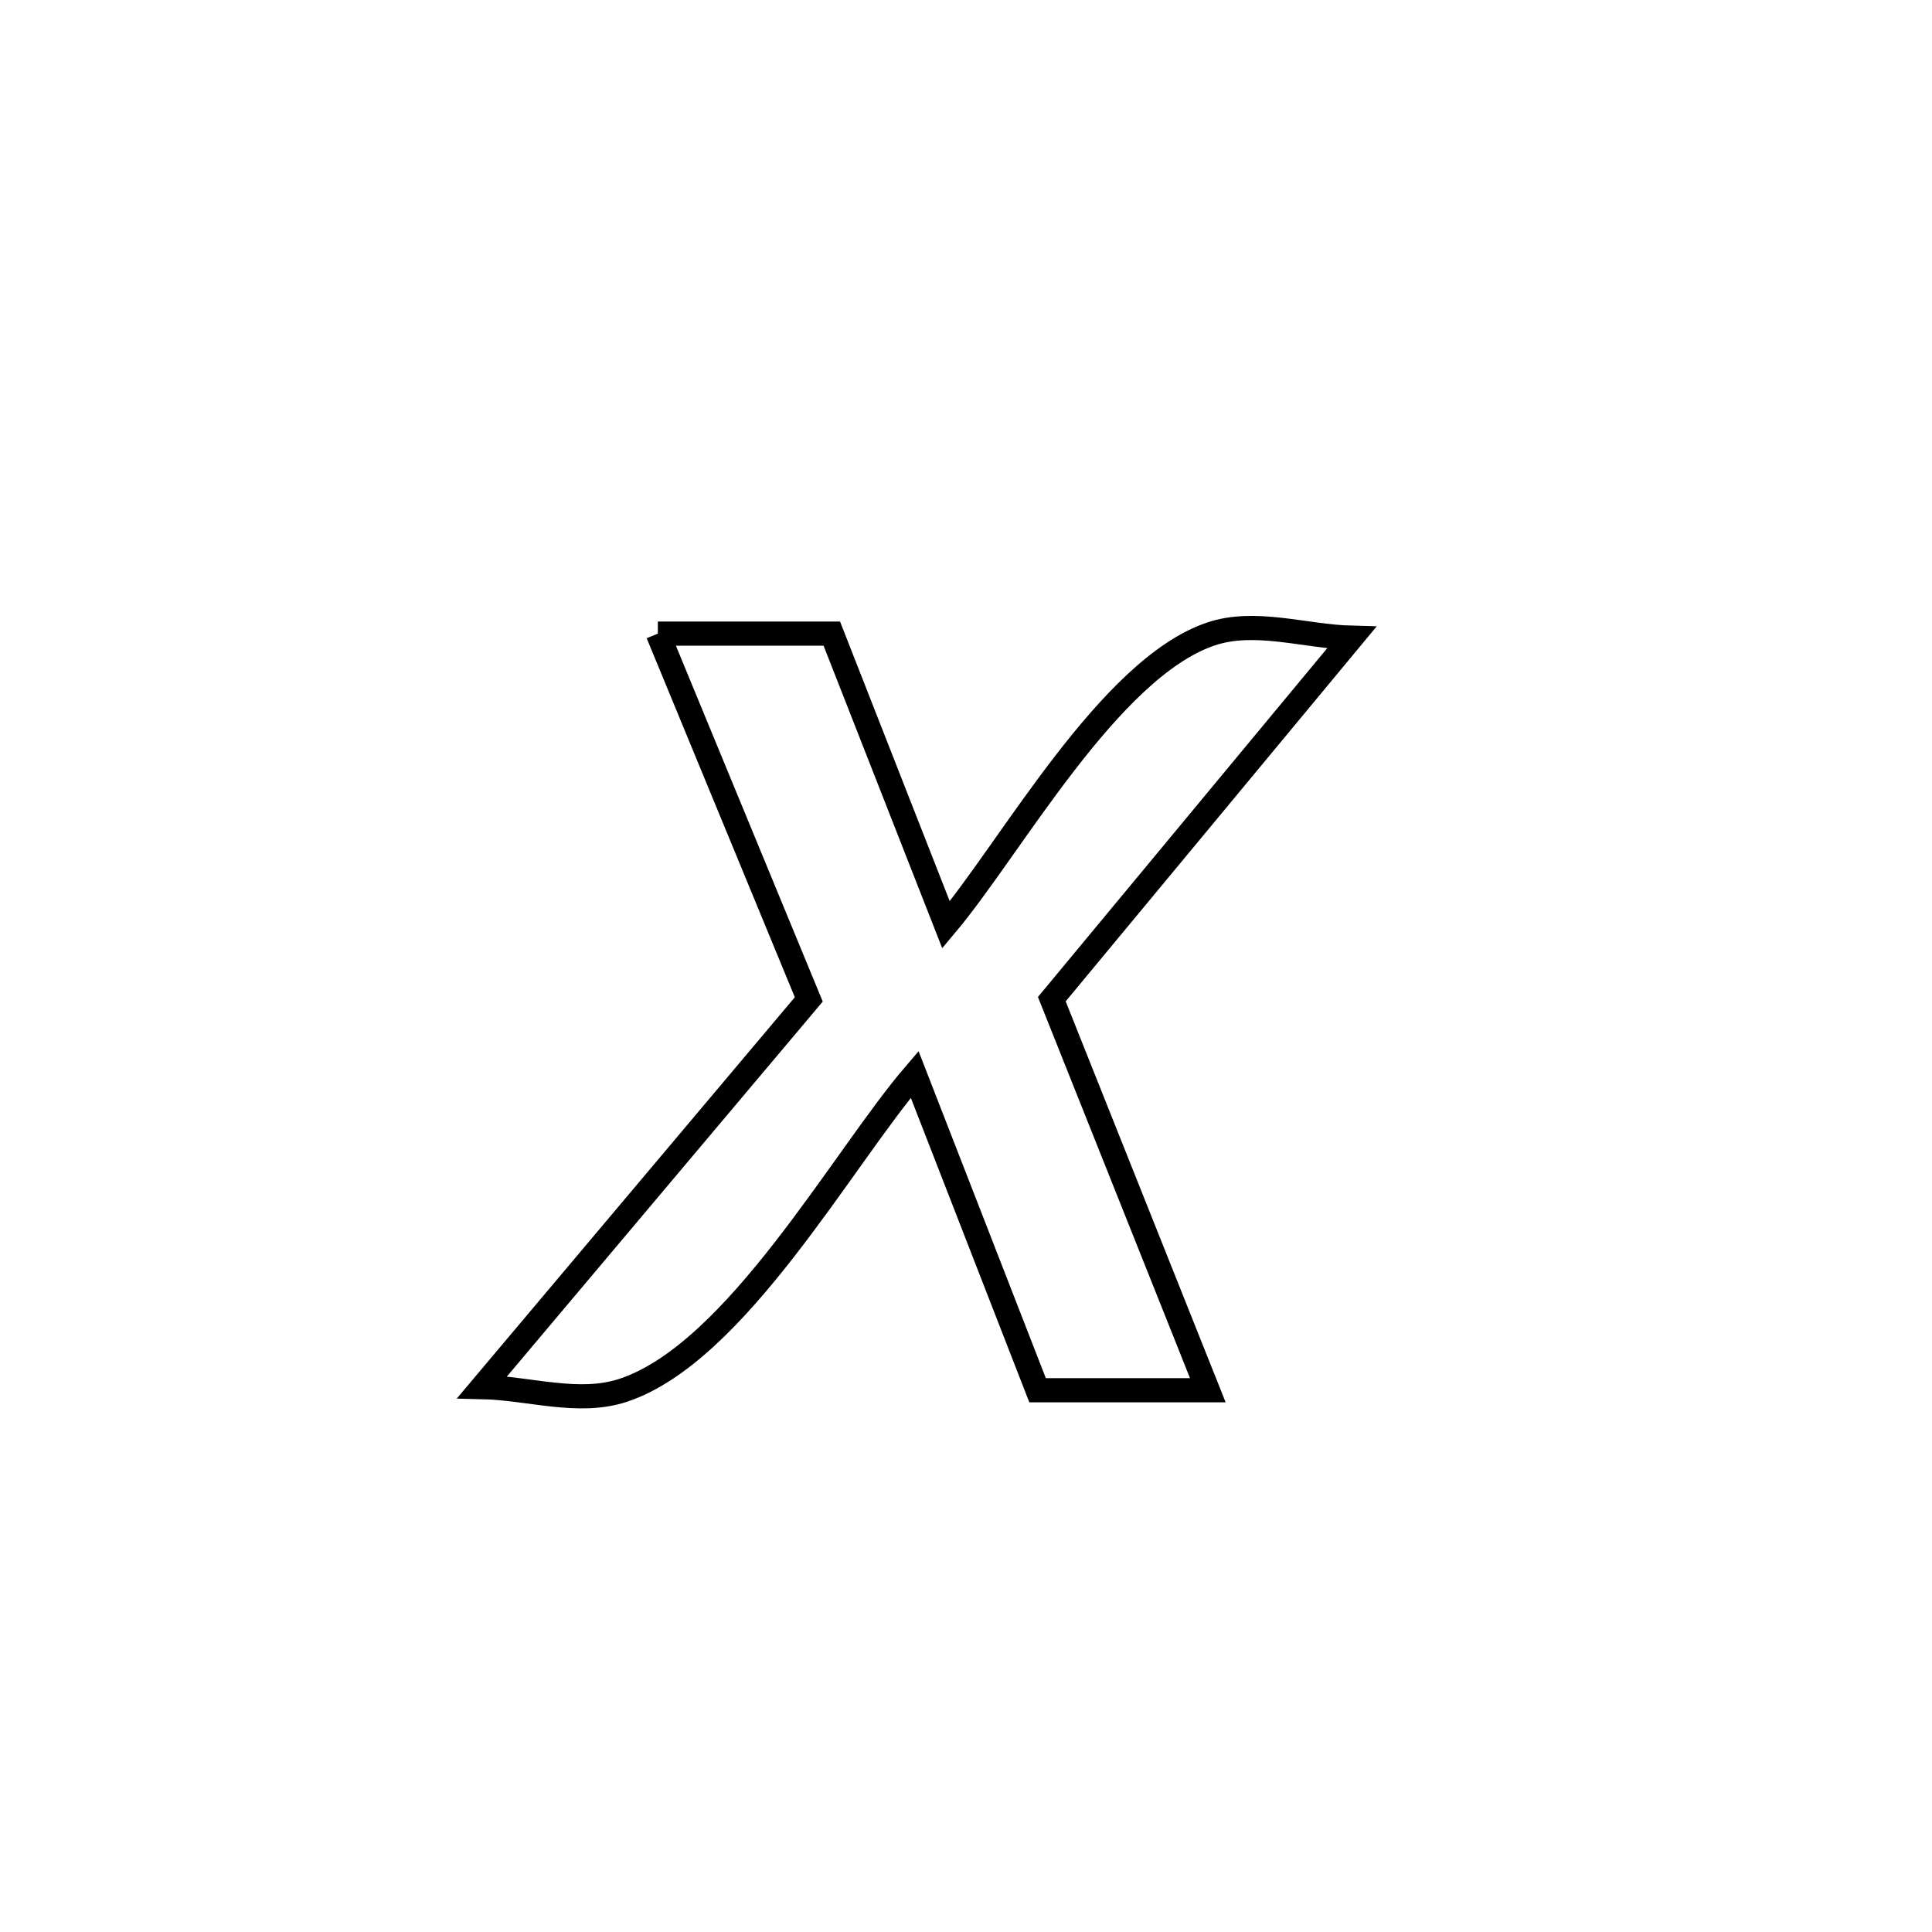 <svg xmlns="http://www.w3.org/2000/svg" viewBox="0.0 0.0 24.0 24.0" height="200px" width="200px"><path fill="none" stroke="black" stroke-width=".3" stroke-opacity="1.0"  filling="0" d="M8.172 7.871 L8.172 7.871 C8.893 7.871 9.613 7.871 10.333 7.871 L10.333 7.871 C10.806 9.077 11.279 10.283 11.752 11.489 L11.752 11.489 C12.559 10.529 13.777 8.306 15.038 7.877 C15.591 7.689 16.206 7.907 16.79 7.922 L16.79 7.922 C15.549 9.419 14.307 10.915 13.066 12.412 L13.066 12.412 C13.712 14.031 14.358 15.651 15.004 17.27 L15.004 17.27 C14.299 17.27 13.594 17.27 12.889 17.27 L12.889 17.27 C12.38 15.962 11.871 14.654 11.362 13.346 L11.362 13.346 C10.462 14.396 9.144 16.804 7.744 17.27 C7.189 17.455 6.575 17.244 5.99 17.231 L5.99 17.231 C7.342 15.625 8.695 14.02 10.047 12.415 L10.047 12.415 C9.422 10.9 8.797 9.386 8.172 7.871 L8.172 7.871"></path></svg>